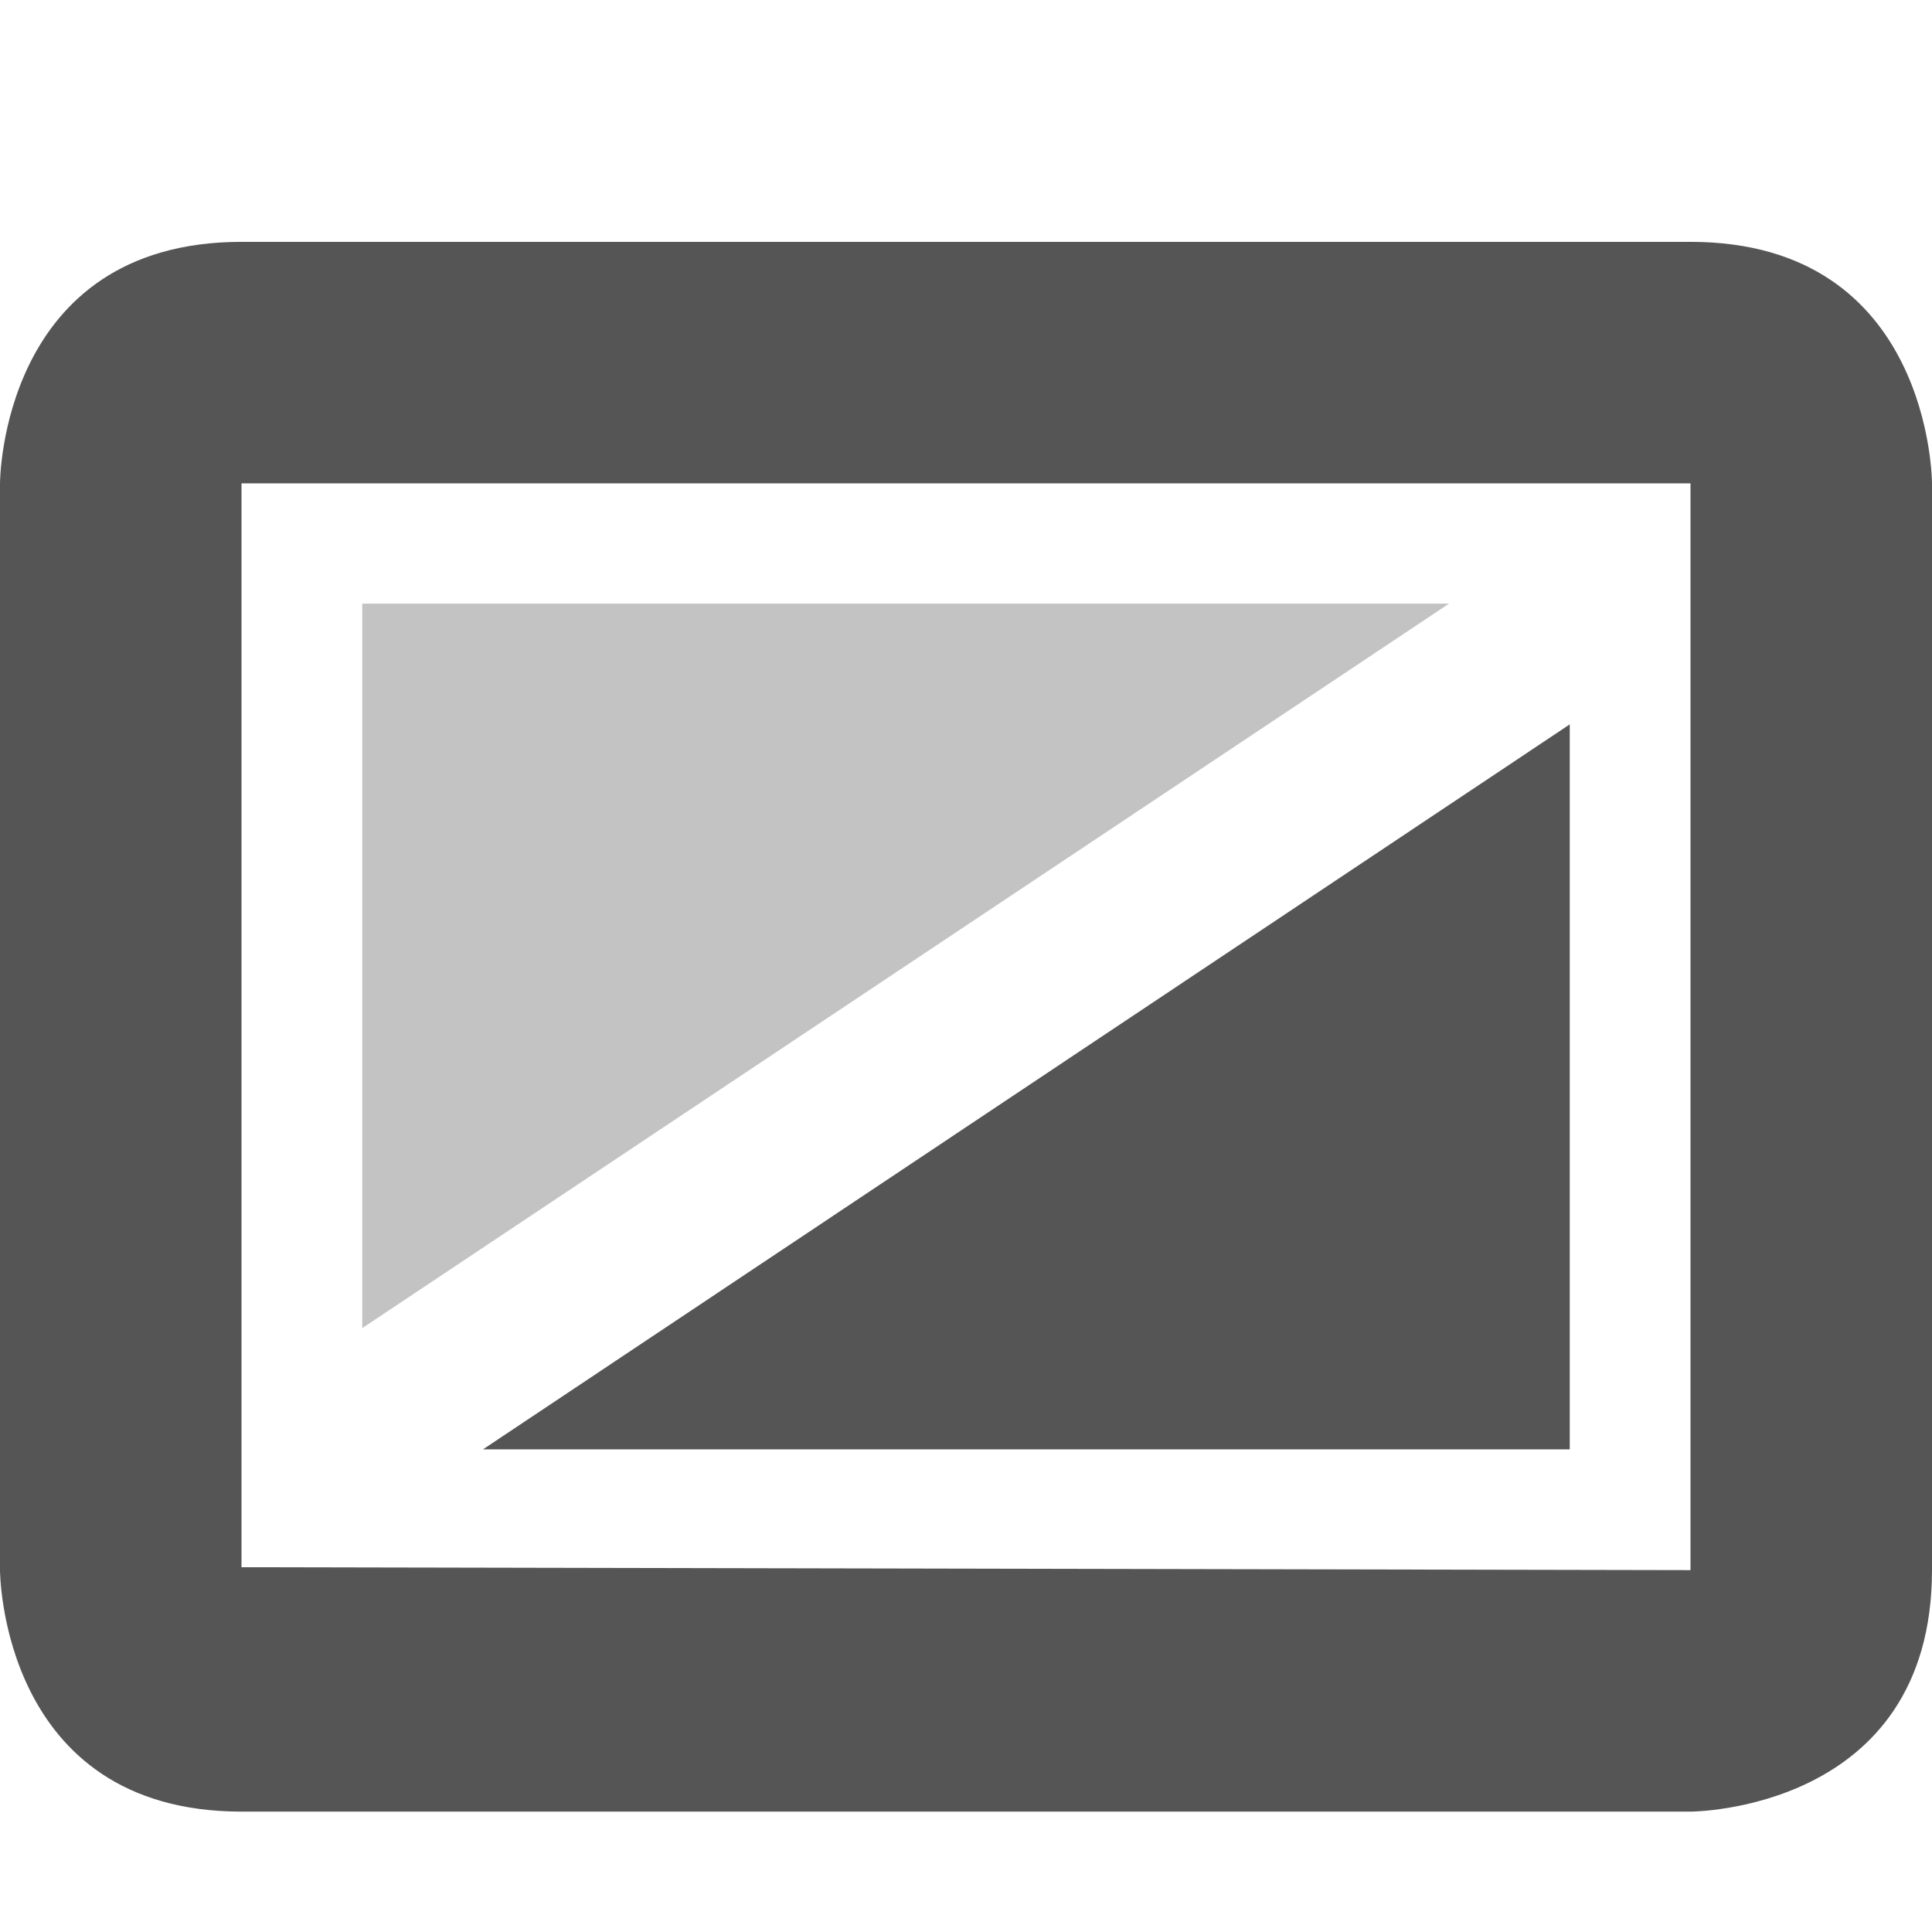 <svg width="16" height="16" viewBox="0 0 16 16" fill="none" xmlns="http://www.w3.org/2000/svg">
<path d="M2 2.003C0 2.003 0 4.003 0 4.003V13.003C0 13.003 0 15.003 2 15.003H14C14 15.003 15.999 15.003 16 13.003V4.003C16 4.003 16 2.003 14 2.003H2ZM2 4.003H14V13.003L2 12.979V4.003Z" fill="#555555"/>
<path d="M4 12.003L13 5.999V12.003H4Z" fill="#555555"/>
<path opacity="0.35" d="M3 4.999V10.999L12 4.999H3Z" fill="#555555"/>
</svg>
